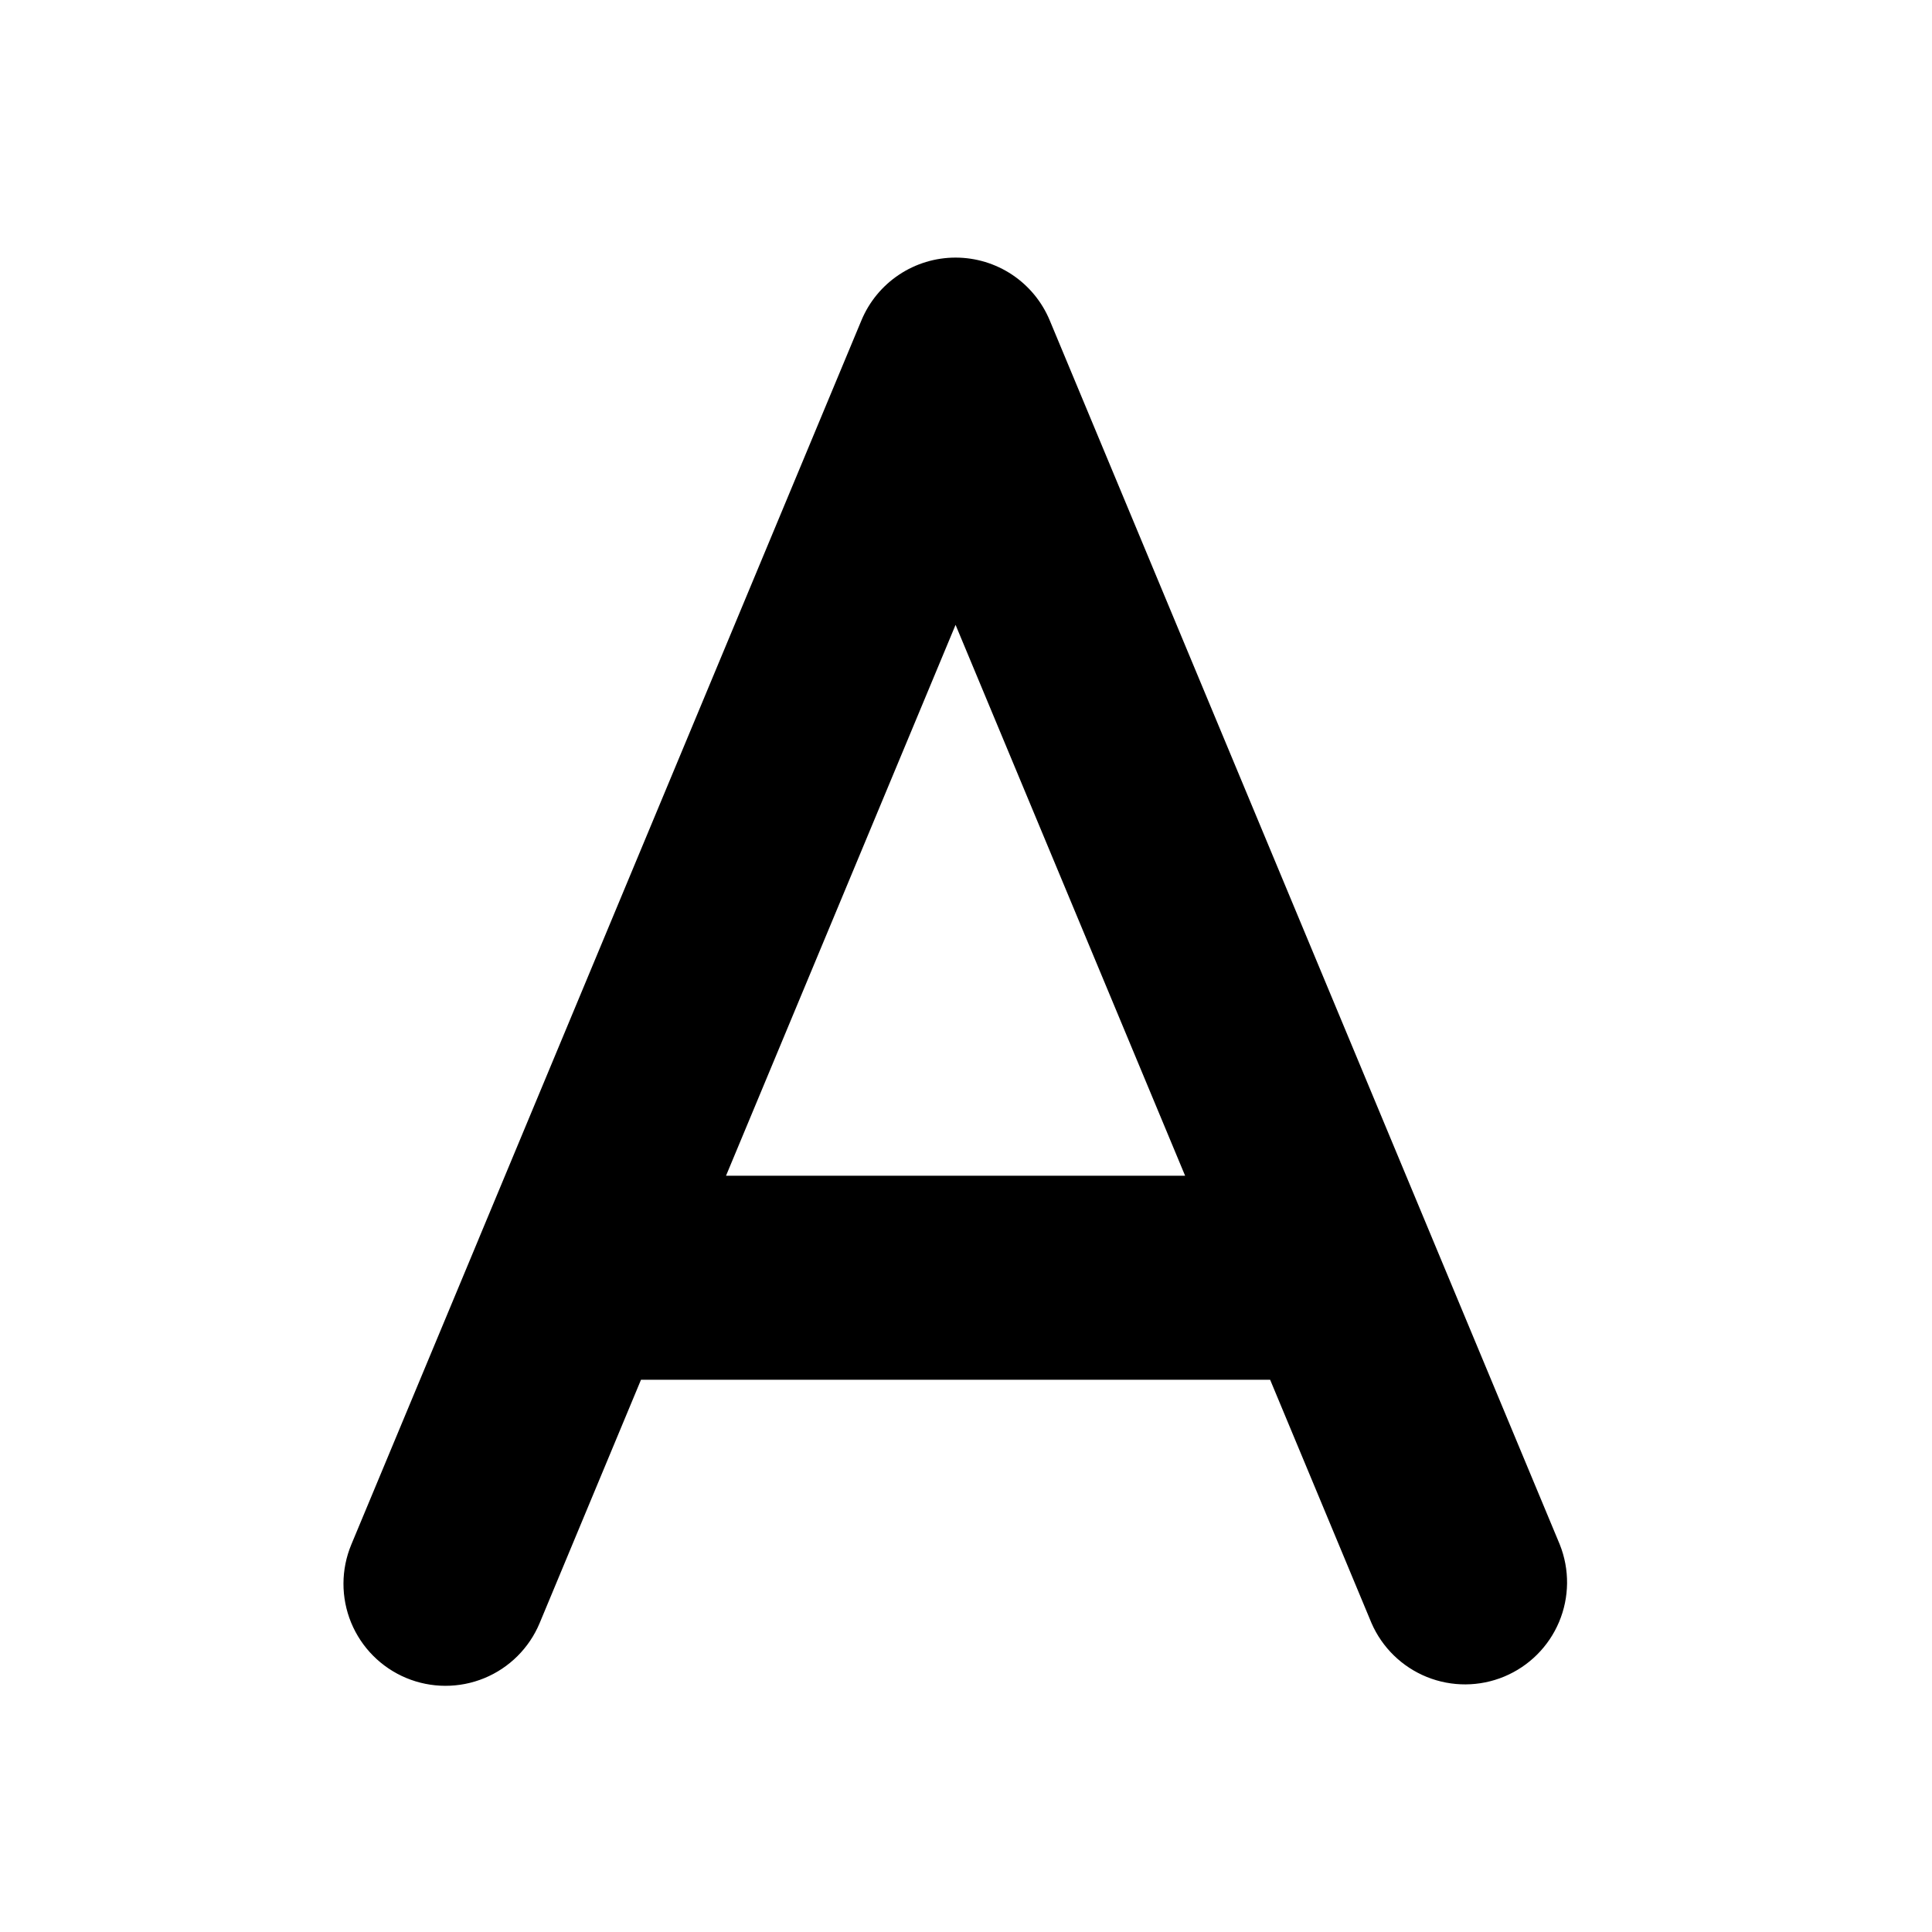 <svg width="90" height="90" viewBox="0 0 90 90" fill="none" xmlns="http://www.w3.org/2000/svg">
<path fill-rule="evenodd" clip-rule="evenodd" d="M44.514 12C45.452 12 46.369 12.277 47.15 12.797C47.93 13.318 48.539 14.057 48.9 14.923L66.681 57.598L66.764 57.798L72.662 71.952C73.124 73.112 73.112 74.406 72.628 75.556C72.144 76.706 71.227 77.62 70.075 78.1C68.923 78.58 67.629 78.587 66.471 78.121C65.314 77.654 64.386 76.751 63.889 75.607L59.168 64.275H29.86L25.139 75.609C24.654 76.773 23.726 77.696 22.561 78.175C21.395 78.654 20.086 78.651 18.923 78.166C17.76 77.681 16.837 76.753 16.357 75.588C15.878 74.422 15.881 73.113 16.366 71.95L22.264 57.798C22.29 57.73 22.318 57.663 22.347 57.596L40.128 14.925C40.488 14.059 41.097 13.319 41.878 12.799C42.659 12.278 43.576 12 44.514 12ZM33.821 54.77H55.207L44.514 29.108L33.821 54.77Z" fill="black"/>
</svg>
